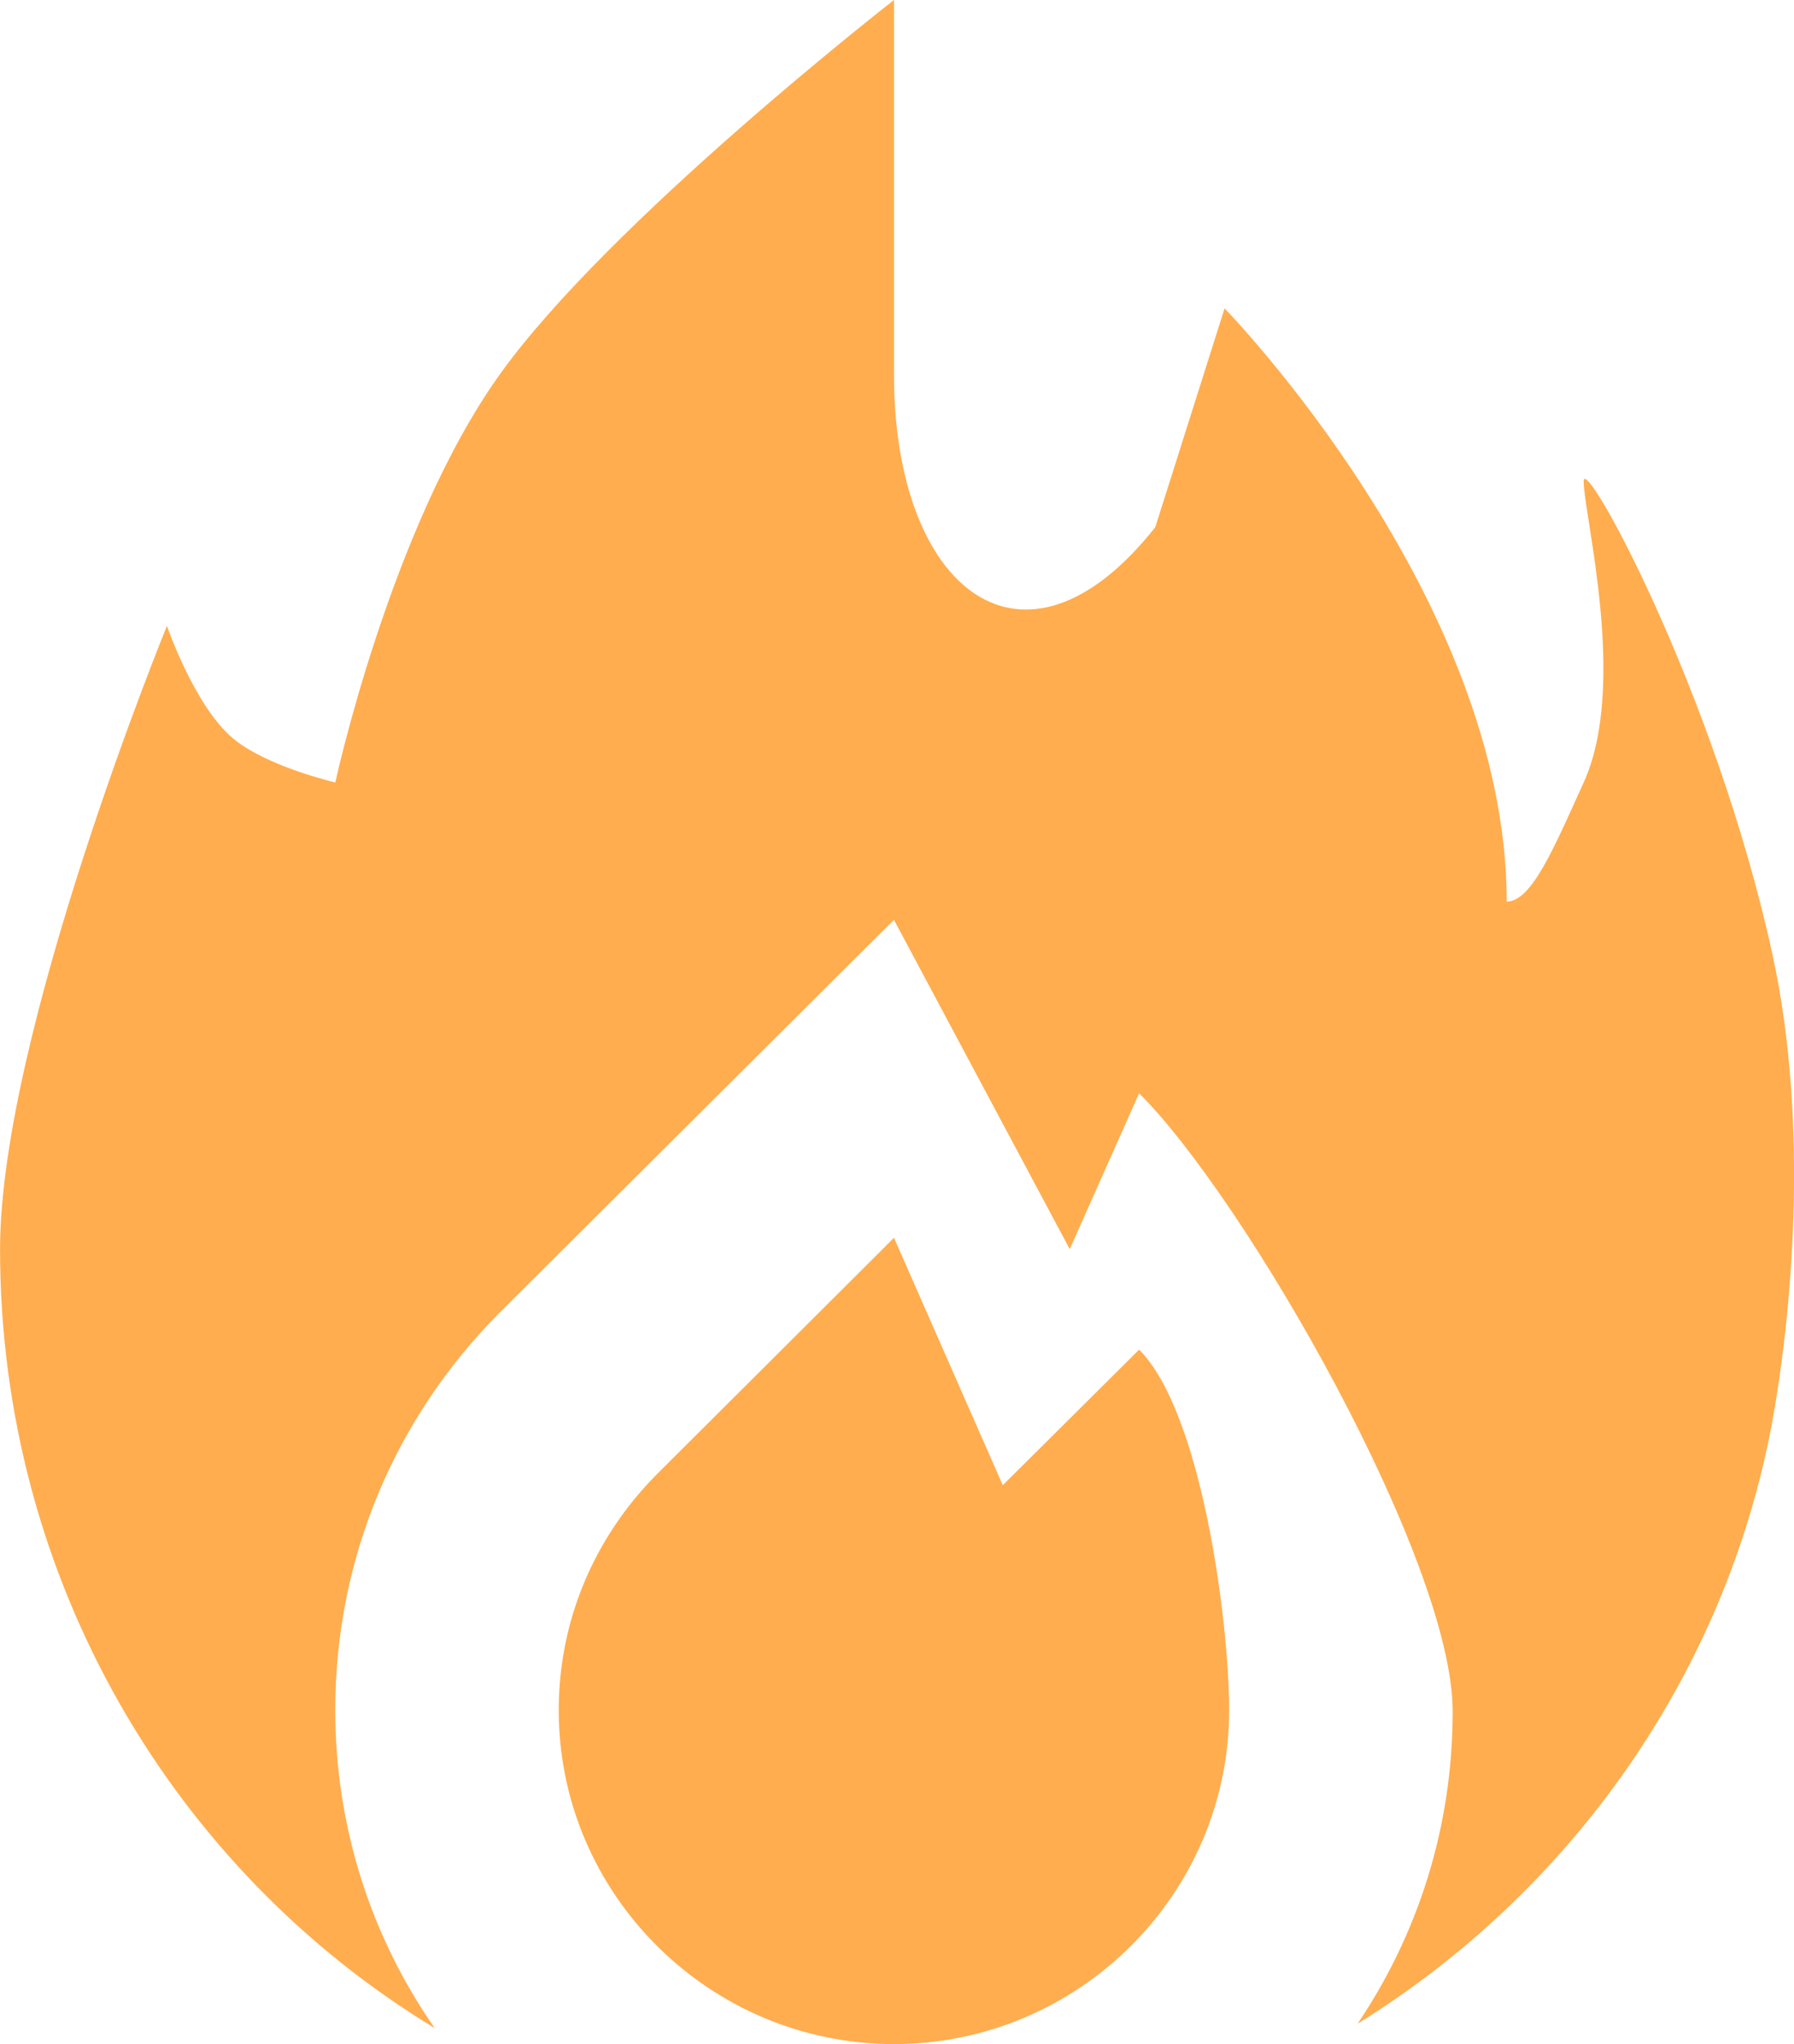 <svg version="1.1" xmlns="http://www.w3.org/2000/svg" xmlns:xlink="http://www.w3.org/1999/xlink" width="35.226" height="40.13" viewBox="0,0,35.226,40.13"><g transform="translate(-222.387,-139.935)"><g data-paper-data="{&quot;isPaintingLayer&quot;:true}" fill="#ffad4e" fill-rule="nonzero" stroke="none" stroke-width="1" stroke-linecap="butt" stroke-linejoin="miter" stroke-miterlimit="10" stroke-dasharray="" stroke-dashoffset="0" style="mix-blend-mode: normal"><path d="M242.077,169.094l2.677,-2.662c1.229,1.226 1.768,5.34 1.768,7.079c0,3.612 -2.962,6.555 -6.582,6.555c-3.62,0 -6.582,-2.943 -6.582,-6.555c0,-1.739 0.68,-3.367 1.909,-4.615l4.674,-4.66z"/><path d="M251.972,157.636c0.499,0 0.948,-1.104 1.511,-2.338c0.872,-1.914 0,-5.256 0,-5.915c0,-0.558 2.572,4.119 3.703,9.271c0.752,3.426 0.355,7.255 0,9.194c-0.921,4.994 -3.993,9.252 -8.14,11.816c1.185,-1.761 1.865,-3.857 1.865,-6.131c0,-2.965 -4.072,-10.061 -6.157,-12.134l-1.362,3.06l-3.452,-6.465l-7.745,7.714c-2.084,2.096 -3.225,4.86 -3.225,7.803c0,2.319 0.724,4.481 1.953,6.242c-5.112,-3.099 -8.535,-8.784 -8.535,-15.294c0,-4.227 3.277,-12.236 3.277,-12.236c0,0 0.533,1.56 1.288,2.201c0.657,0.558 2.018,0.873 2.018,0.873c0,0 1.083,-5.005 3.225,-8.005c2.142,-3 7.745,-7.357 7.745,-7.357v7.357c0,4.214 2.542,6.269 5.131,2.992l1.36,-4.295c0,0 5.54,5.671 5.54,11.647z"/></g></g></svg>